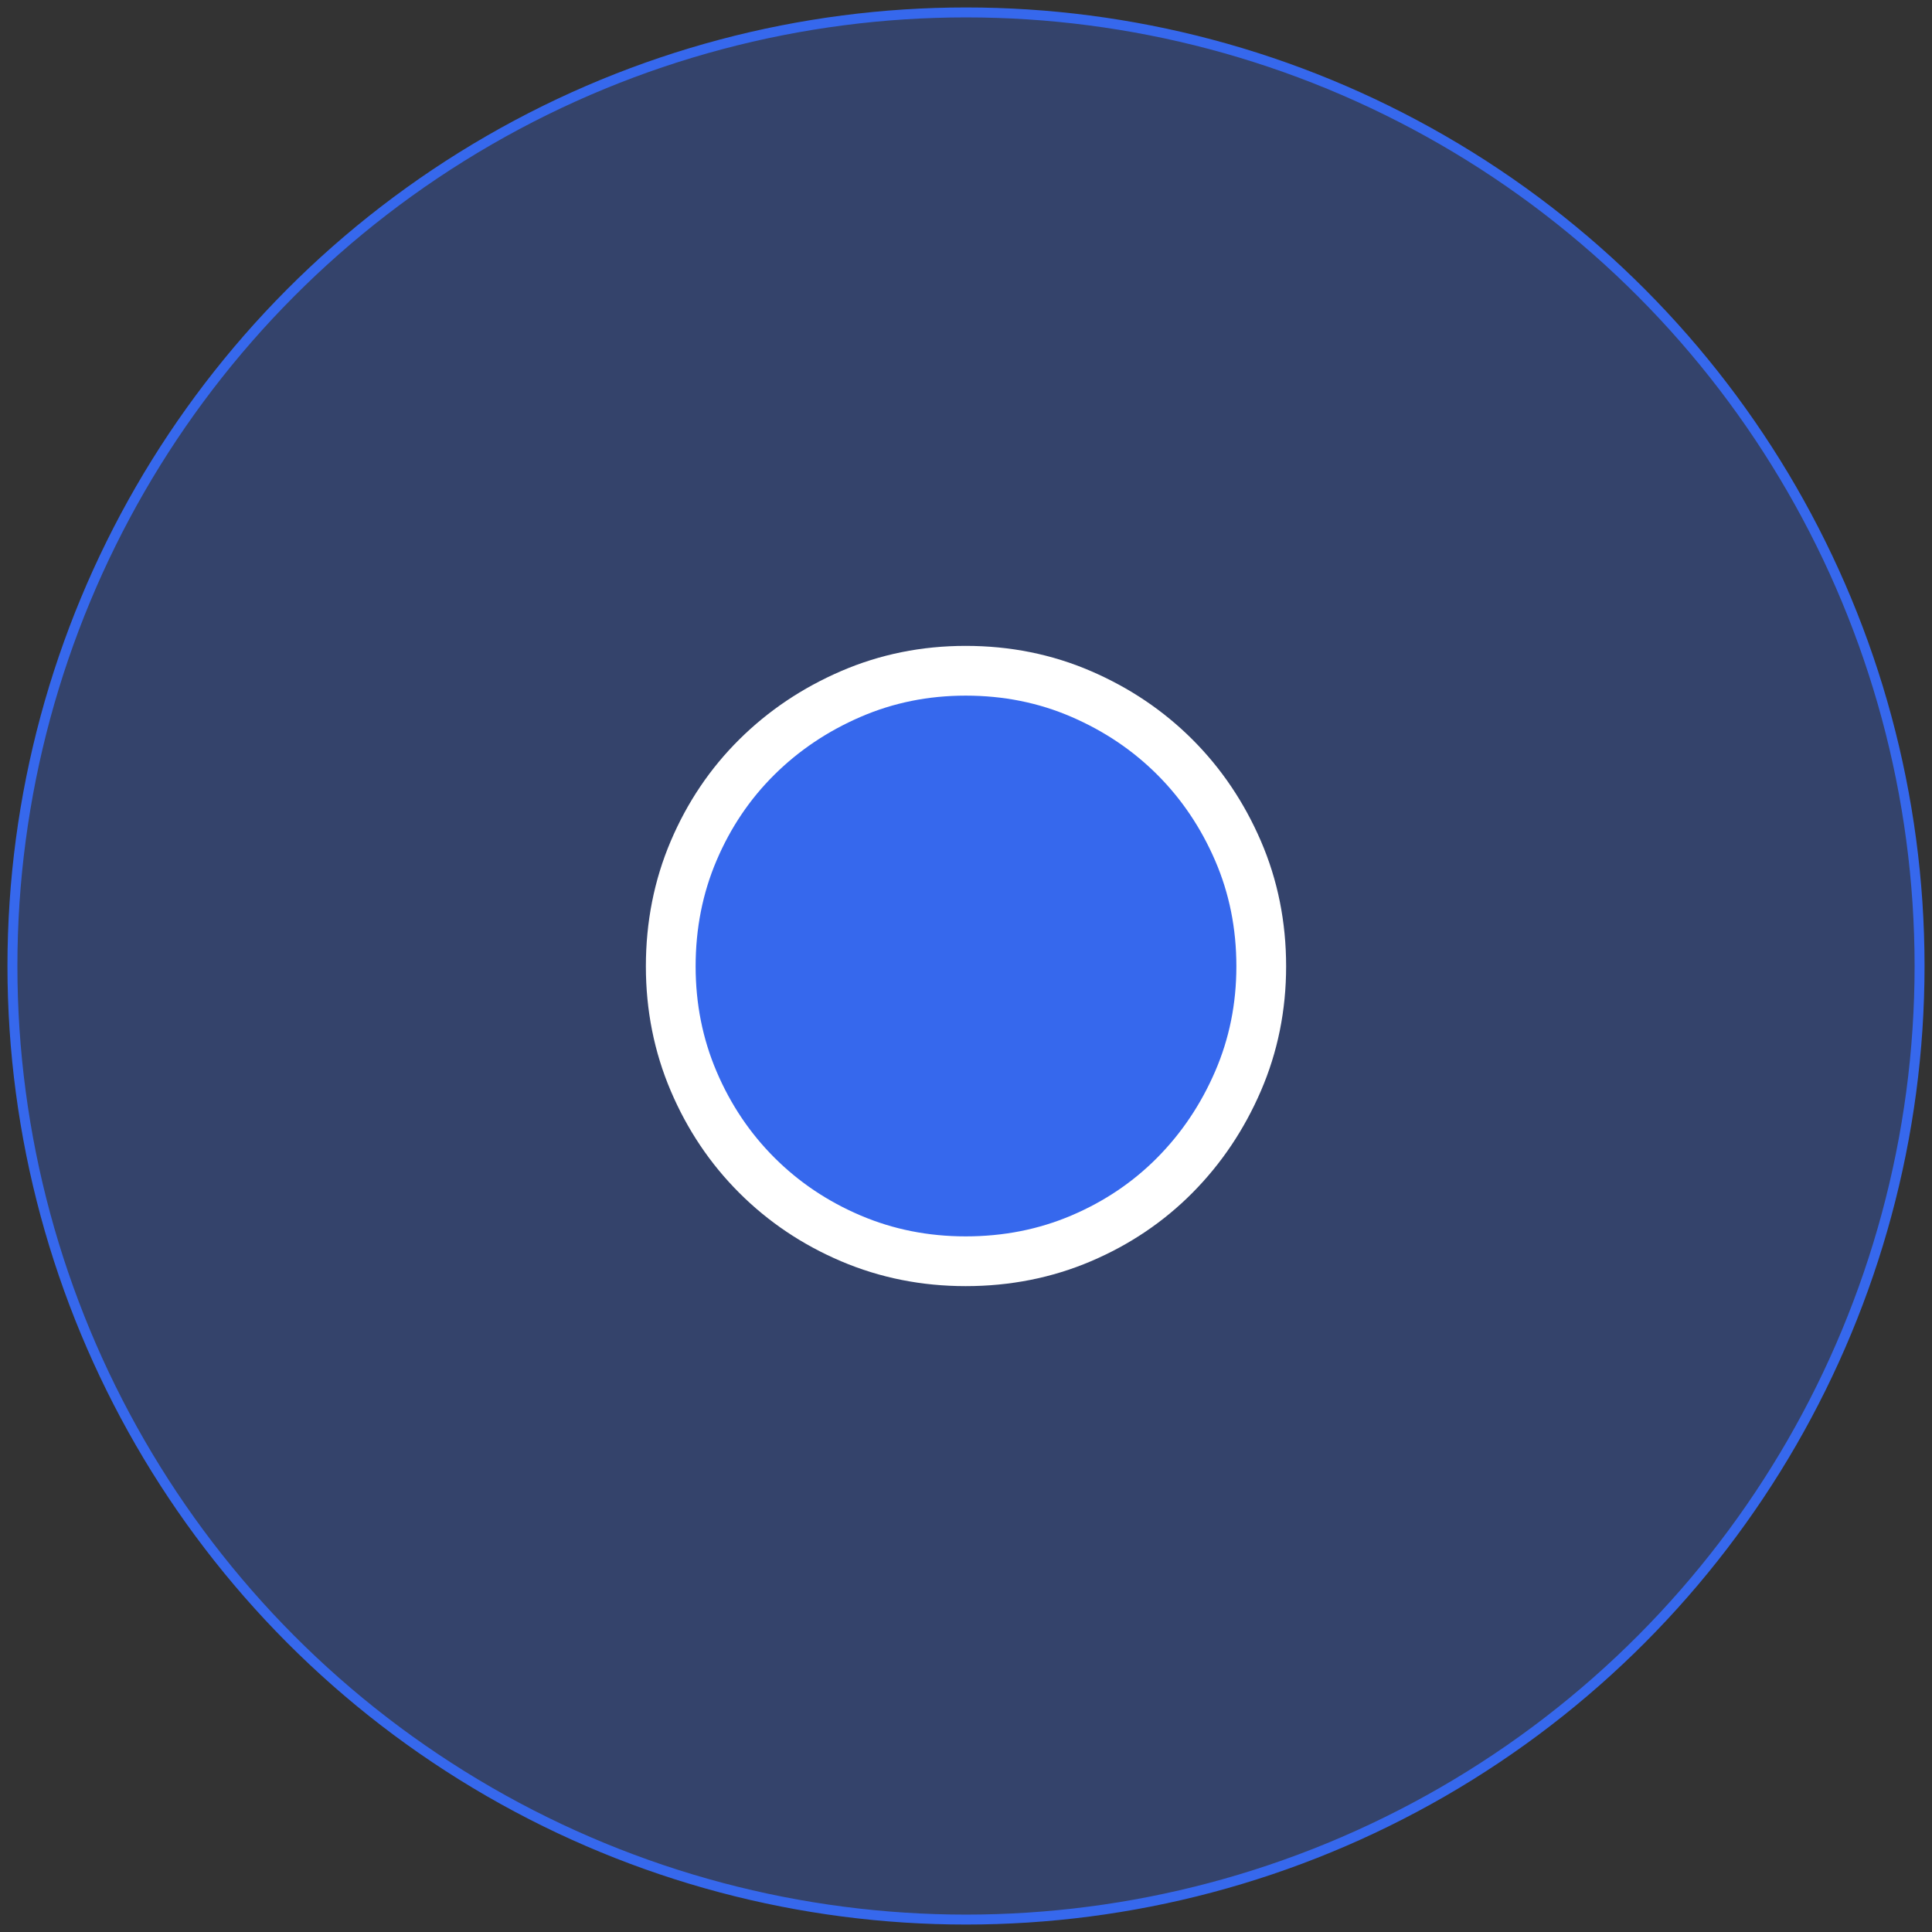 <?xml version="1.0" encoding="UTF-8" standalone="no"?>
<!-- Created with Inkscape (http://www.inkscape.org/) -->

<svg
   width="102.754mm"
   height="102.754mm"
   viewBox="0 0 102.754 102.754"
   version="1.1"
   id="svg5"
   xml:space="preserve"
   inkscape:version="1.2 (dc2aedaf03, 2022-05-15)"
   sodipodi:docname="position.svg"
   xmlns:inkscape="http://www.inkscape.org/namespaces/inkscape"
   xmlns:sodipodi="http://sodipodi.sourceforge.net/DTD/sodipodi-0.dtd"
   xmlns="http://www.w3.org/2000/svg"
   xmlns:svg="http://www.w3.org/2000/svg"><rect x="0" y="0" width="102.754" height="102.754" fill="#333333" stroke="none"/><sodipodi:namedview
     id="namedview7"
     pagecolor="#505050"
     bordercolor="#ffffff"
     borderopacity="1"
     inkscape:showpageshadow="0"
     inkscape:pageopacity="0"
     inkscape:pagecheckerboard="1"
     inkscape:deskcolor="#505050"
     inkscape:document-units="mm"
     showgrid="false"
     inkscape:zoom="0.76167929"
     inkscape:cx="189.71239"
     inkscape:cy="262.5777"
     inkscape:window-width="1920"
     inkscape:window-height="1009"
     inkscape:window-x="-8"
     inkscape:window-y="-8"
     inkscape:window-maximized="1"
     inkscape:current-layer="layer1" /><defs
     id="defs2" /><g
     inkscape:label="Layer 1"
     inkscape:groupmode="layer"
     id="layer1"
     transform="translate(-53.623,-97.123)"><circle
       style="fill:#3668ed;fill-opacity:0.3;fill-rule:evenodd;stroke:#3668ed;stroke-width:0.529;stroke-dasharray:none;stroke-opacity:1"
       id="path10290"
       cx="105"
       cy="148.5"
       r="50.716" /><path
       d="m 104.982,164.203 q -3.248,0 -6.108,-1.218 -2.86,-1.218 -5.001,-3.358 -2.14,-2.14 -3.358,-5.001 -1.218,-2.86 -1.218,-6.108 0,-3.284 1.218,-6.145 1.218,-2.86 3.358,-4.982 2.14,-2.122 5.001,-3.358 2.86,-1.236 6.108,-1.236 3.284,0 6.145,1.236 2.86,1.236 4.982,3.358 2.122,2.122 3.358,4.982 1.236,2.86 1.236,6.145 0,3.248 -1.236,6.108 -1.236,2.86 -3.358,5.001 -2.122,2.14 -4.982,3.358 -2.86,1.218 -6.145,1.218 z"
       id="path2502"
       style="fill:#3668ed;fill-opacity:1;stroke:#ffffff;stroke-width:2.646;stroke-dasharray:none;stroke-opacity:1" /></g></svg>
